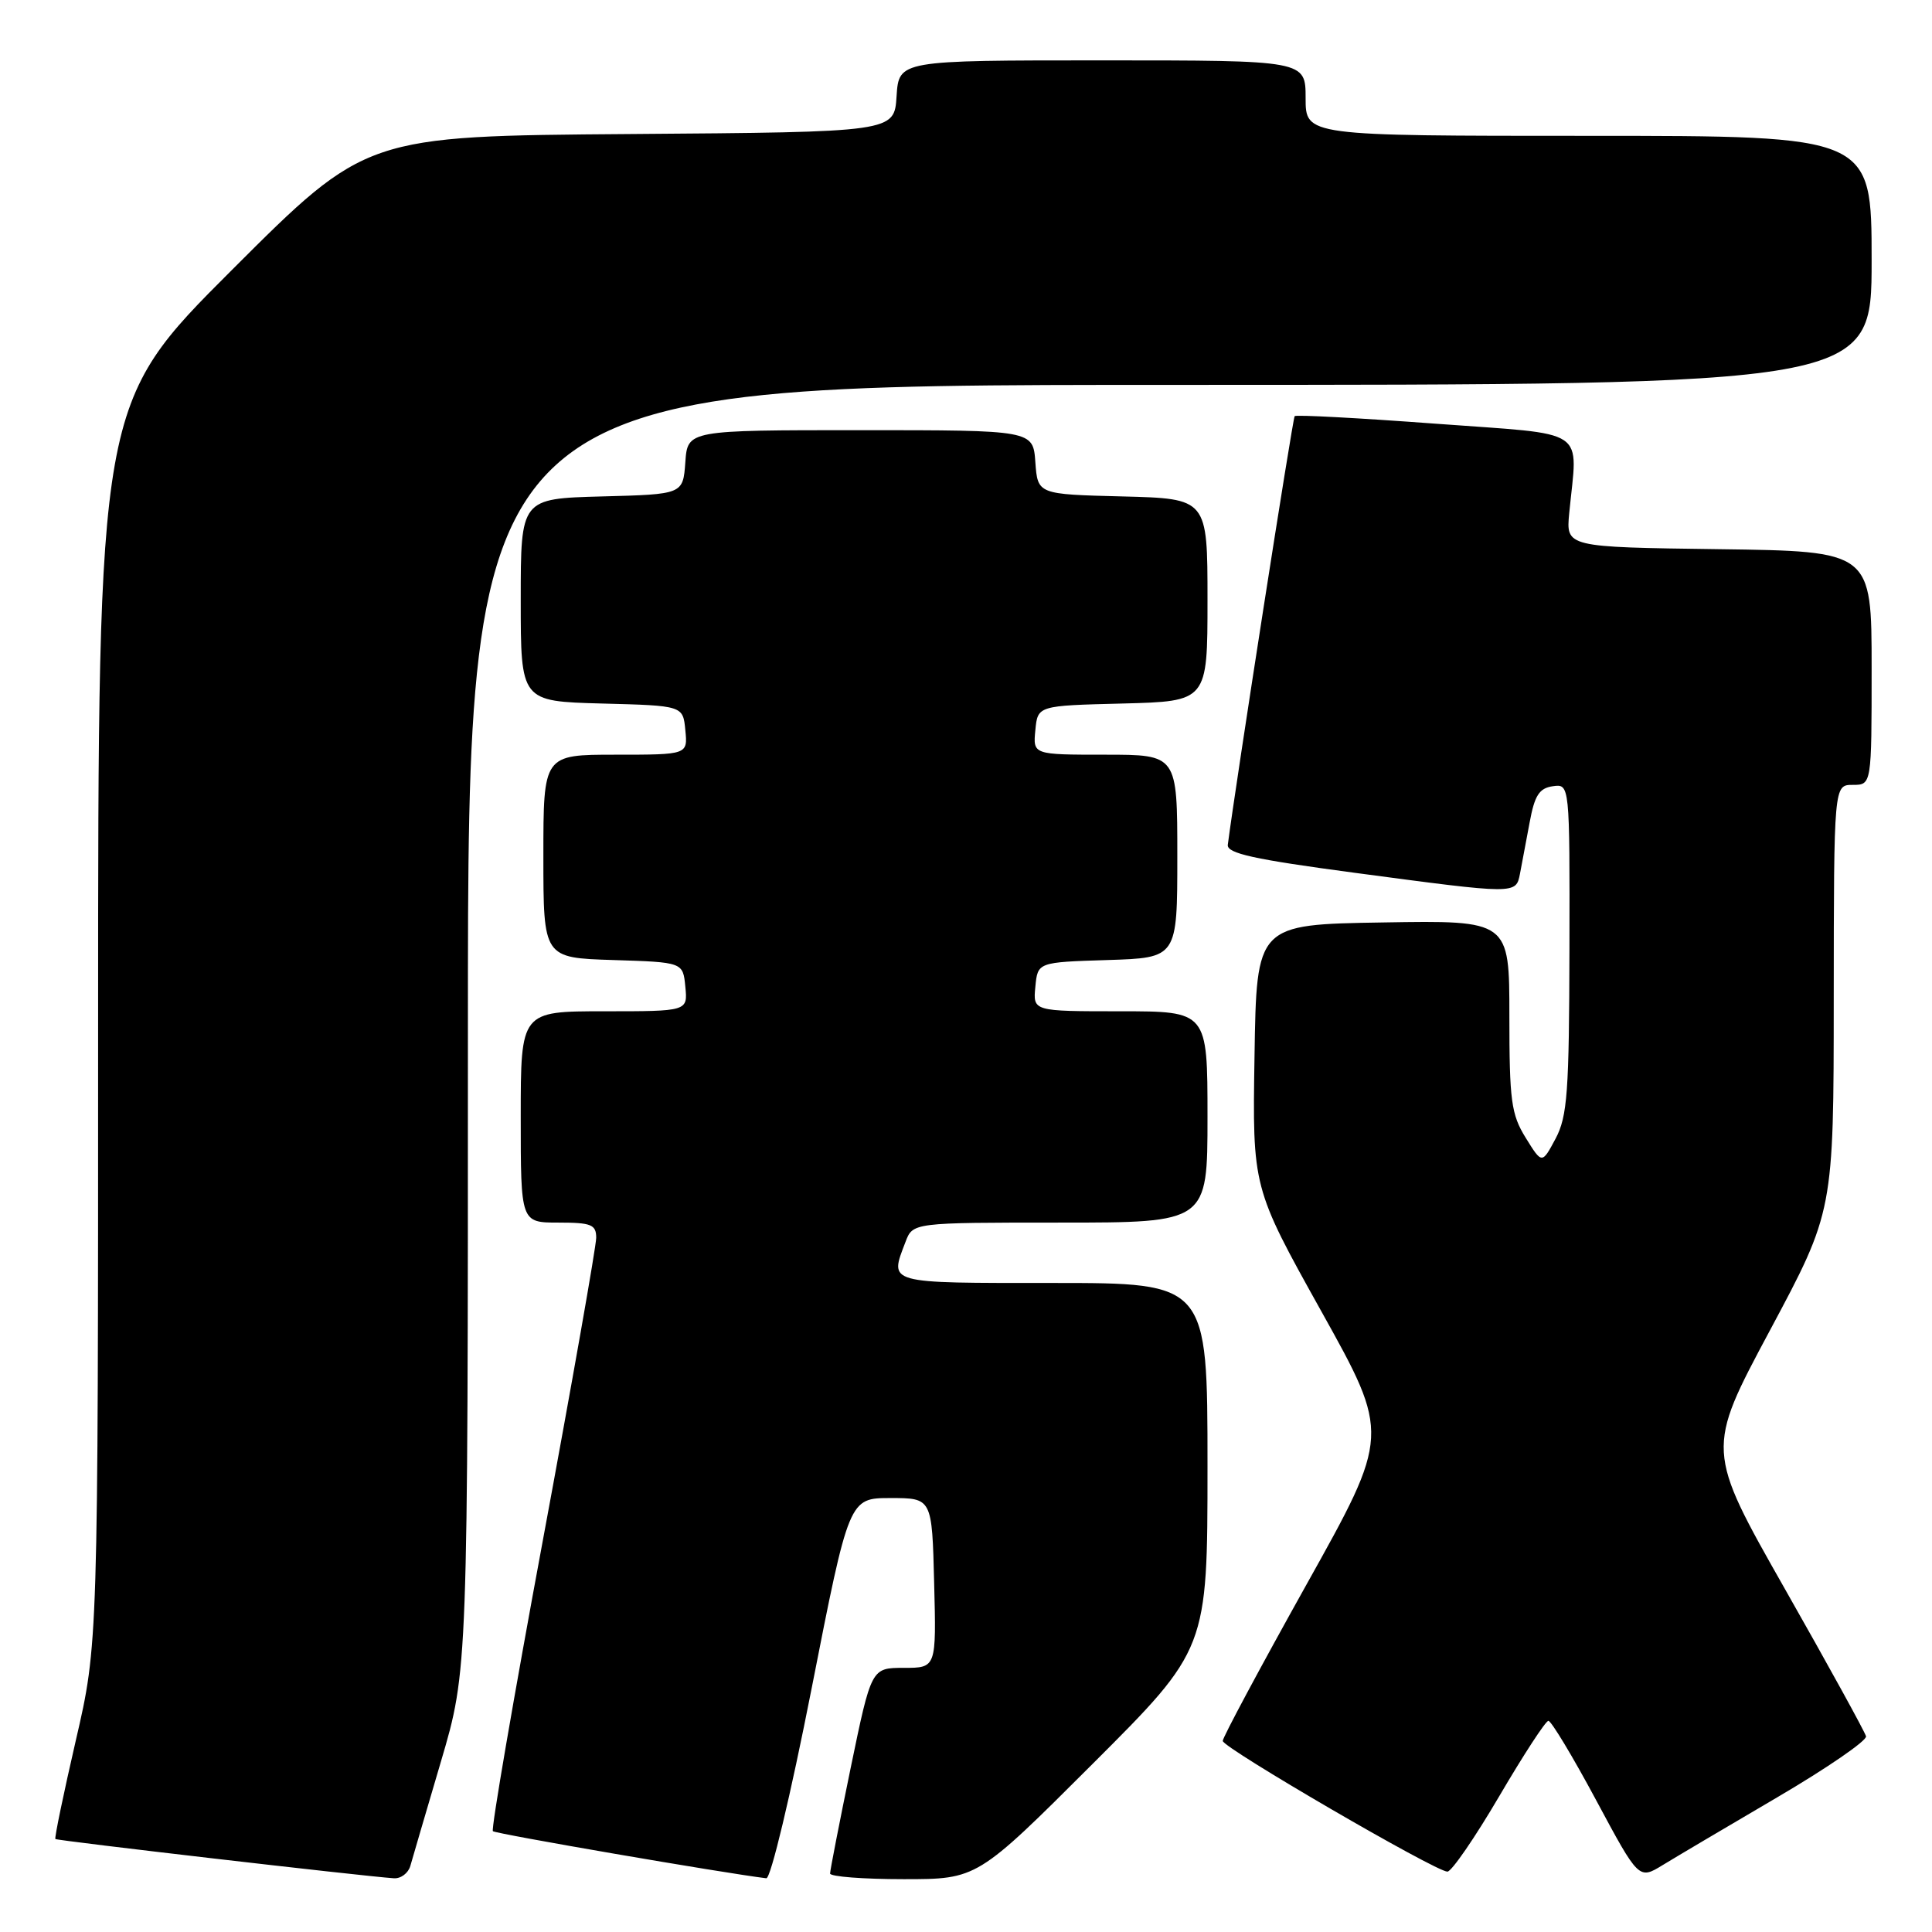 <?xml version="1.0" encoding="UTF-8" standalone="no"?>
<!DOCTYPE svg PUBLIC "-//W3C//DTD SVG 1.1//EN" "http://www.w3.org/Graphics/SVG/1.1/DTD/svg11.dtd" >
<svg xmlns="http://www.w3.org/2000/svg" xmlns:xlink="http://www.w3.org/1999/xlink" version="1.1" viewBox="0 0 256 256">
 <g >
 <path fill="currentColor"
d=" M 54.37 247.25 C 54.64 246.29 56.47 240.05 58.43 233.40 C 62.00 221.29 62.00 221.29 62.00 136.15 C 62.00 51.00 62.00 51.00 155.00 51.00 C 248.00 51.00 248.00 51.00 248.00 34.50 C 248.00 18.00 248.00 18.00 210.50 18.00 C 173.00 18.00 173.00 18.00 173.00 13.00 C 173.00 8.00 173.00 8.00 146.05 8.00 C 119.11 8.00 119.11 8.00 118.80 12.75 C 118.50 17.50 118.50 17.50 83.50 17.76 C 48.50 18.02 48.50 18.02 30.75 35.75 C 13.00 53.48 13.00 53.48 13.00 135.67 C 13.00 217.87 13.00 217.87 10.04 230.64 C 8.42 237.67 7.20 243.54 7.34 243.68 C 7.57 243.90 47.86 248.58 52.18 248.88 C 53.11 248.95 54.09 248.21 54.37 247.25 Z  M 107.54 223.75 C 112.50 198.50 112.50 198.50 118.00 198.50 C 123.50 198.50 123.50 198.50 123.78 209.75 C 124.07 221.00 124.07 221.00 119.76 221.00 C 115.46 221.00 115.46 221.00 112.72 234.25 C 111.22 241.54 109.99 247.84 109.99 248.25 C 110.00 248.66 114.38 249.00 119.74 249.00 C 129.48 249.00 129.48 249.00 144.74 233.76 C 160.00 218.52 160.00 218.52 160.00 194.26 C 160.00 170.00 160.00 170.00 139.50 170.00 C 117.31 170.00 117.85 170.15 119.98 164.57 C 120.95 162.00 120.95 162.00 140.48 162.00 C 160.00 162.00 160.00 162.00 160.00 148.00 C 160.00 134.00 160.00 134.00 148.44 134.00 C 136.87 134.00 136.87 134.00 137.19 130.75 C 137.50 127.50 137.50 127.50 146.75 127.21 C 156.00 126.92 156.00 126.92 156.00 113.46 C 156.00 100.00 156.00 100.00 146.44 100.00 C 136.87 100.00 136.87 100.00 137.19 96.75 C 137.50 93.50 137.50 93.50 148.75 93.22 C 160.00 92.93 160.00 92.93 160.00 79.50 C 160.00 66.07 160.00 66.07 148.75 65.78 C 137.50 65.50 137.50 65.50 137.19 61.25 C 136.89 57.00 136.89 57.00 114.00 57.00 C 91.11 57.00 91.11 57.00 90.81 61.25 C 90.50 65.50 90.50 65.50 79.75 65.78 C 69.00 66.07 69.00 66.07 69.00 79.50 C 69.00 92.93 69.00 92.93 79.75 93.22 C 90.50 93.50 90.50 93.50 90.81 96.75 C 91.13 100.00 91.13 100.00 81.56 100.00 C 72.00 100.00 72.00 100.00 72.00 113.46 C 72.00 126.92 72.00 126.92 81.25 127.21 C 90.50 127.50 90.50 127.50 90.81 130.75 C 91.13 134.00 91.13 134.00 80.06 134.00 C 69.00 134.00 69.00 134.00 69.00 148.00 C 69.00 162.00 69.00 162.00 74.00 162.00 C 78.34 162.00 79.00 162.26 79.00 164.01 C 79.00 165.12 75.82 183.16 71.93 204.11 C 68.04 225.05 65.06 242.39 65.31 242.64 C 65.65 242.99 96.06 248.22 101.54 248.88 C 102.12 248.95 104.76 237.89 107.54 223.75 Z  M 235.50 238.15 C 242.10 234.28 247.39 230.64 247.26 230.07 C 247.12 229.51 242.30 220.73 236.53 210.58 C 226.05 192.12 226.05 192.12 234.51 176.31 C 242.97 160.50 242.97 160.50 242.98 132.25 C 243.00 104.00 243.00 104.00 245.50 104.00 C 248.00 104.00 248.00 104.00 248.00 88.52 C 248.00 73.04 248.00 73.04 227.75 72.77 C 207.50 72.50 207.50 72.50 207.93 68.00 C 209.04 56.49 210.80 57.67 190.20 56.14 C 180.13 55.39 171.74 54.94 171.55 55.14 C 171.29 55.41 163.72 103.94 162.69 111.94 C 162.54 113.08 166.16 113.87 179.50 115.65 C 201.05 118.52 200.86 118.52 201.41 115.75 C 201.65 114.51 202.22 111.47 202.68 109.00 C 203.34 105.40 203.95 104.44 205.75 104.18 C 208.00 103.86 208.00 103.86 207.96 125.68 C 207.92 144.72 207.69 147.93 206.12 150.88 C 204.32 154.25 204.32 154.25 202.16 150.76 C 200.24 147.66 200.00 145.83 200.00 134.61 C 200.00 121.95 200.00 121.95 183.25 122.23 C 166.50 122.50 166.50 122.50 166.23 139.94 C 165.95 157.37 165.95 157.37 175.08 173.75 C 184.20 190.12 184.20 190.12 173.10 209.99 C 167.00 220.92 162.01 230.23 162.02 230.68 C 162.04 231.60 190.23 248.00 191.79 248.00 C 192.34 248.00 195.43 243.51 198.65 238.02 C 201.87 232.53 204.80 228.03 205.17 228.02 C 205.54 228.01 208.39 232.74 211.50 238.54 C 217.15 249.07 217.15 249.07 220.32 247.13 C 222.07 246.06 228.90 242.02 235.50 238.15 Z "/>
</g>
</svg>
